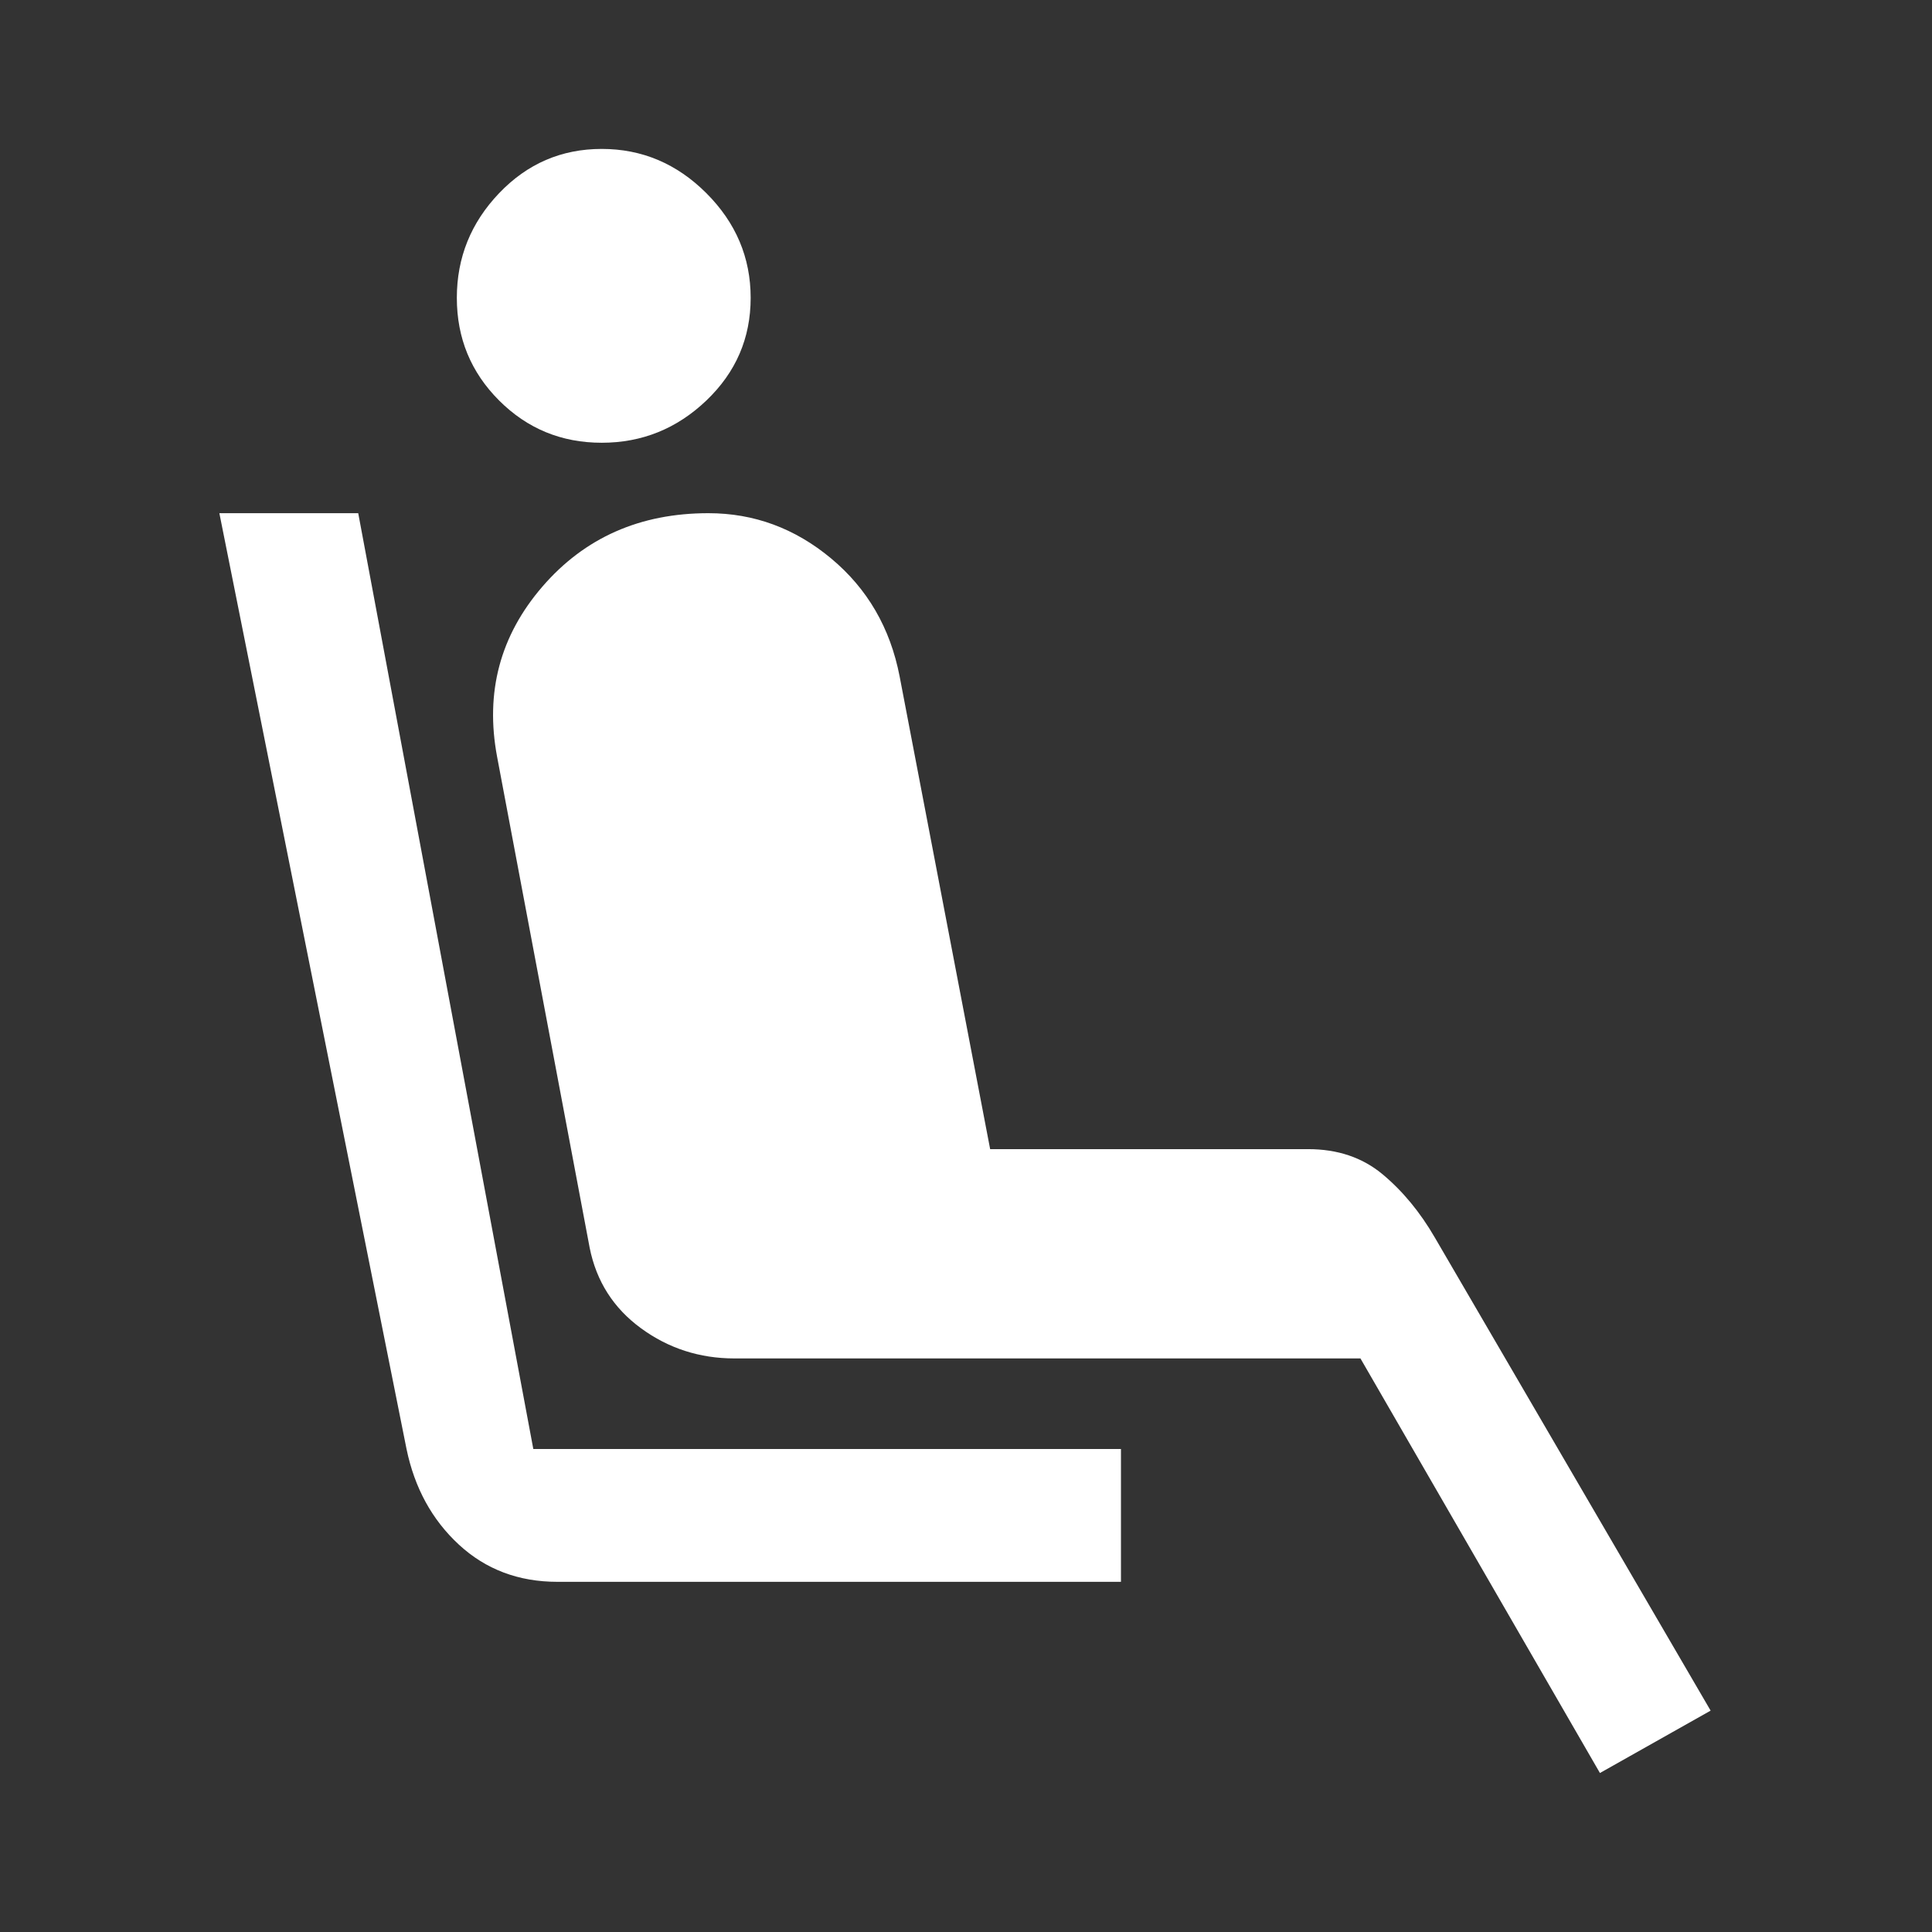 <svg xmlns="http://www.w3.org/2000/svg" height="48" width="48"><rect width="100%" height="100%" fill="#333333" stroke="none"/><path fill="#FFFFFF" d="M14.95 11Q13.45 11 12.4 9.95Q11.35 8.9 11.35 7.4Q11.35 5.9 12.4 4.8Q13.45 3.7 14.95 3.7Q16.45 3.7 17.55 4.8Q18.65 5.9 18.65 7.4Q18.65 8.9 17.55 9.95Q16.45 11 14.95 11ZM27.85 39.3H13.85Q12.4 39.3 11.4 38.375Q10.4 37.45 10.1 36L5.45 12.75H8.9L13.25 36Q13.25 36 13.25 36Q13.25 36 13.25 36H27.85ZM39.75 44.05 33.8 33.75H18.25Q16.95 33.75 15.925 33Q14.9 32.25 14.65 31L12.35 18.8Q11.9 16.4 13.475 14.575Q15.05 12.75 17.6 12.75Q19.3 12.75 20.65 13.875Q22 15 22.35 16.8L24.6 28.55H32.5Q33.6 28.55 34.35 29.175Q35.1 29.8 35.65 30.75L42.5 42.5Z"/></svg>